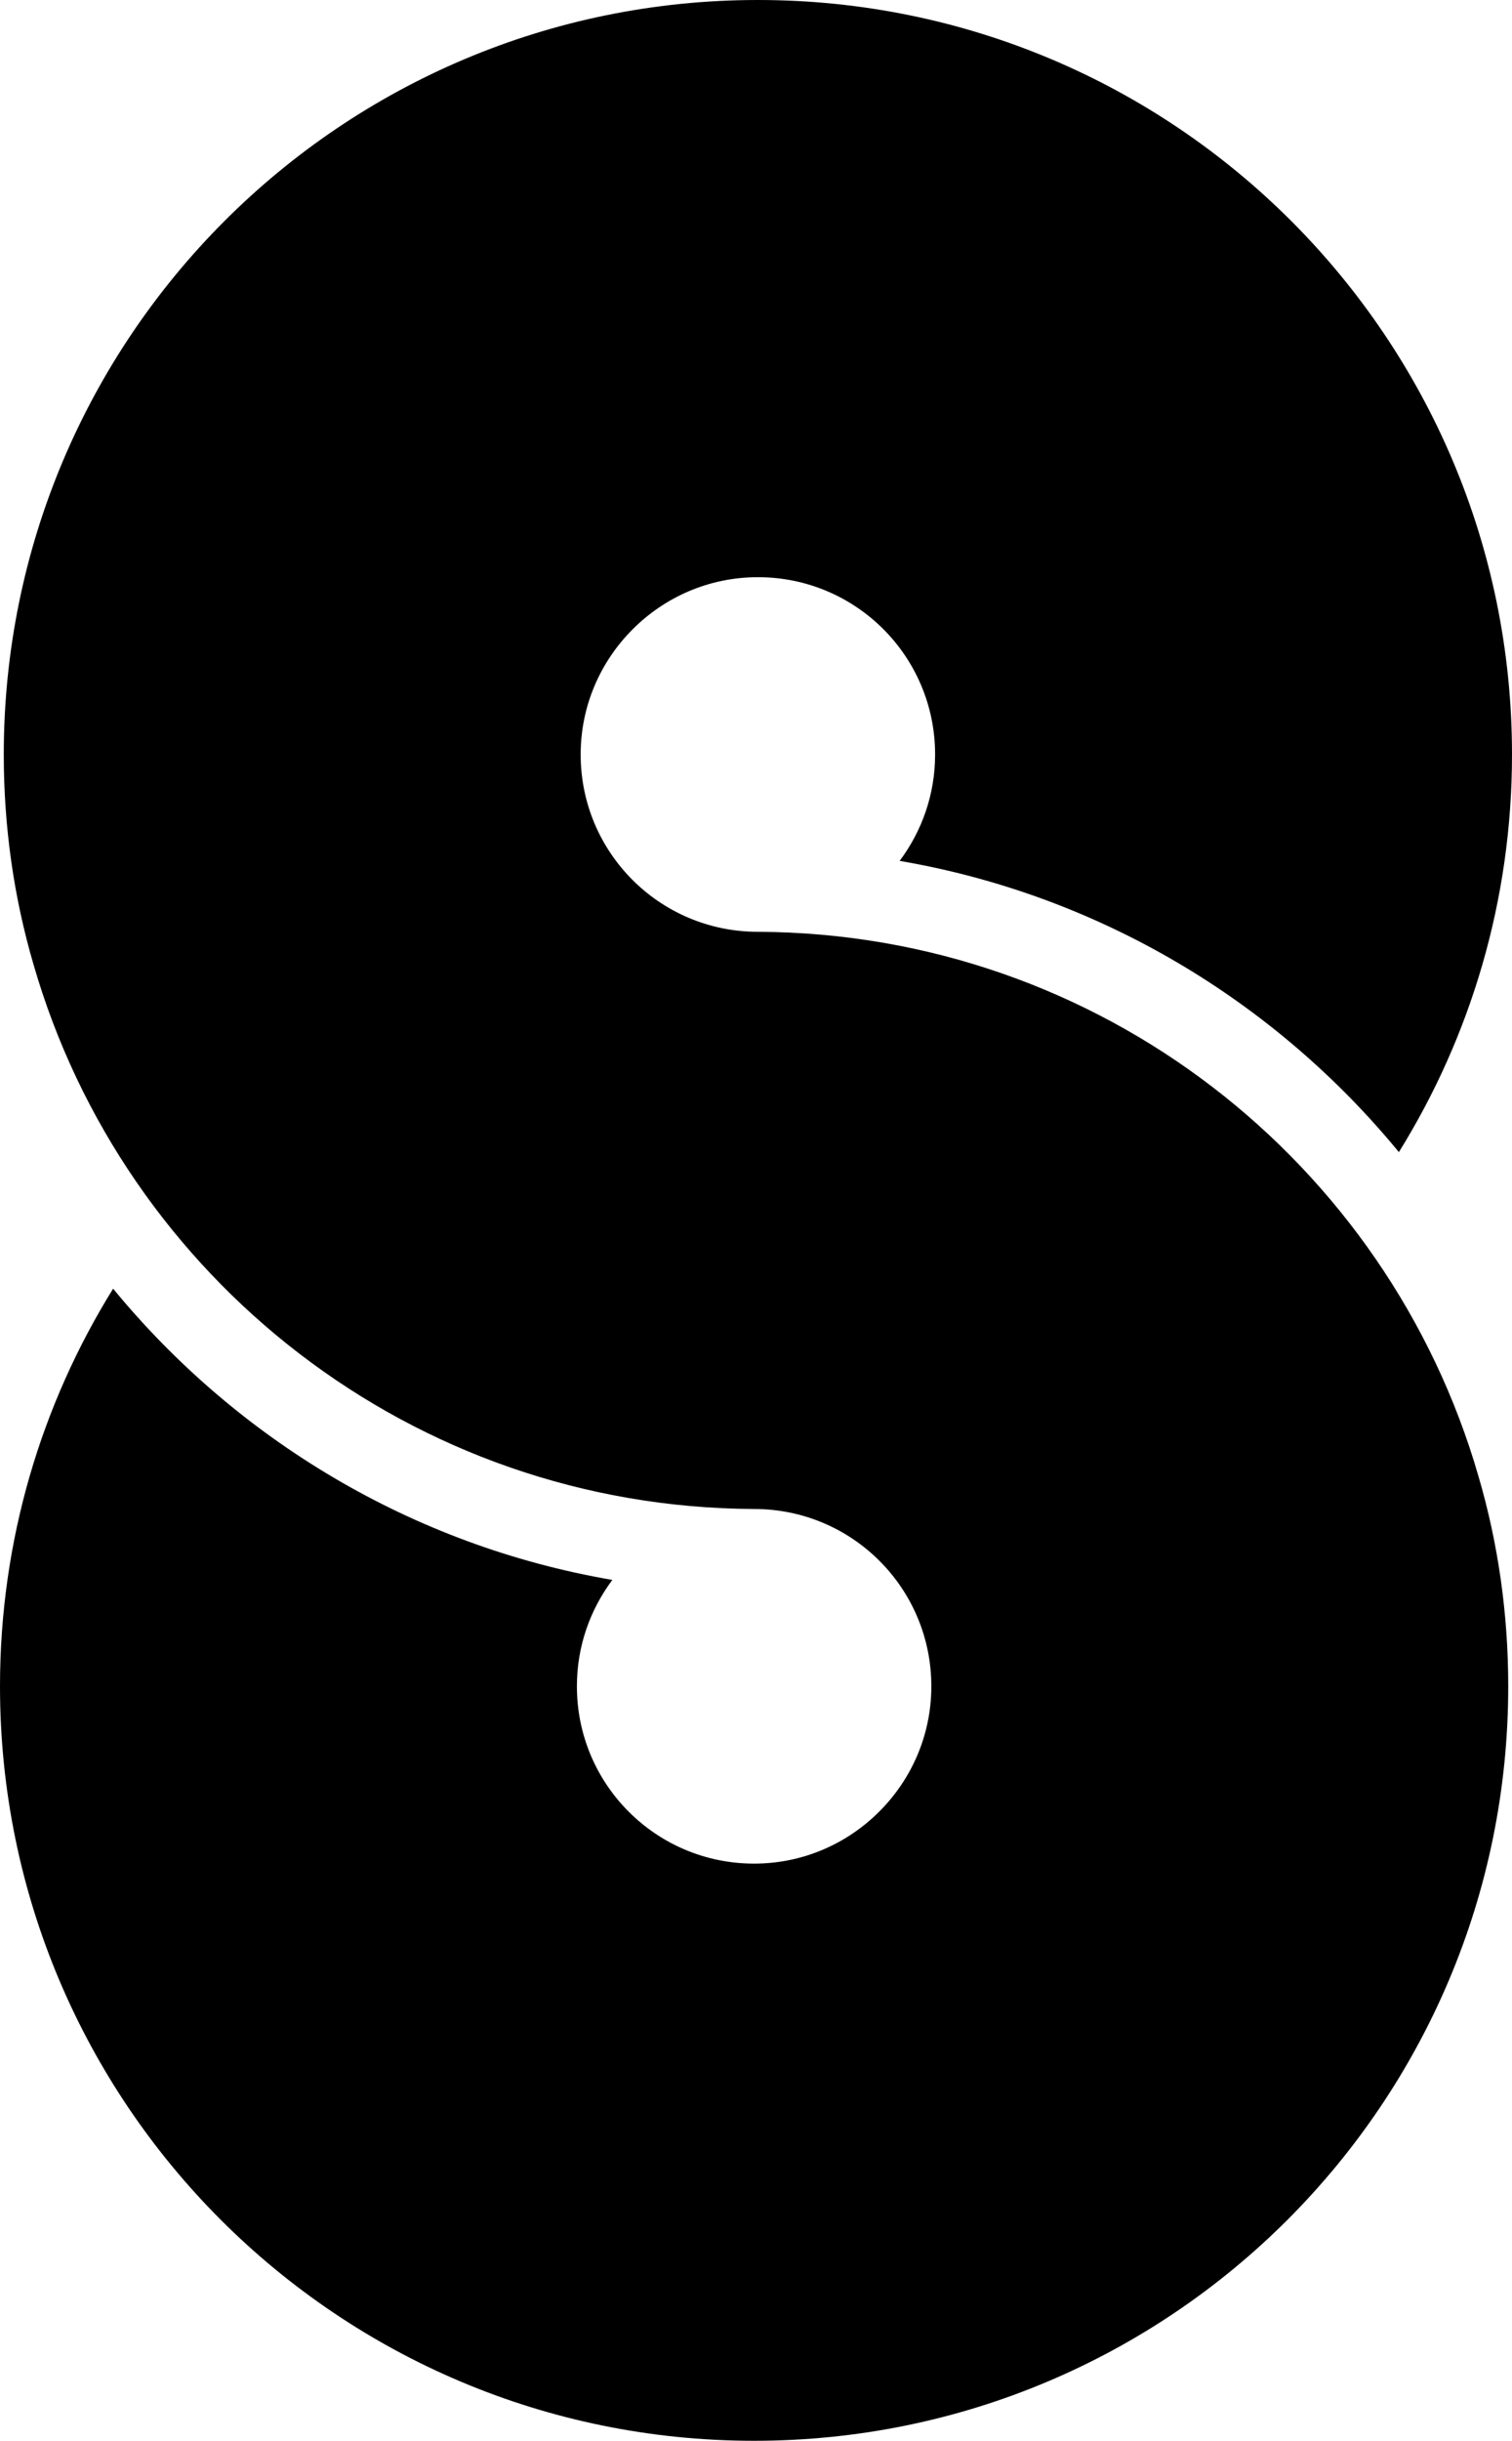 <svg xmlns="http://www.w3.org/2000/svg" viewBox="0 0 401 647"><path d="M201 247C175 247 154 226 154 200 154 187 159.3 175.3 167.8 166.8 176.3 158.3 188 153 201 153 227 153 248 174 248 200 248 210.6 244.5 220.3 238.6 228.2 291.7 237.3 338.2 265.5 371 305.4L371 305.4C390 274.8 401 238.7 401 200 401 89.5 311.5 0 201 0 90.5 0 1 89.5 1 200 1 219.3 3.7 238 8.9 255.7L8.9 255.7C32.9 338.8 109.3 399.6 200 400 226 400 247 421 247 447 247 460 241.7 471.7 233.2 480.2 224.7 488.7 213 494 200 494 174 494 153 473 153 447 153 436.4 156.5 426.7 162.4 418.8 109.3 409.7 62.8 381.5 30 341.6L30 341.6C11 372.2 0 408.3 0 447 0 557.5 89.5 647 200 647 310.5 647 400 557.5 400 447 400 427.7 397.3 409 392.1 391.3L392.1 391.3C368.1 308.2 291.7 247.4 201 247L201 247Z" /></svg>